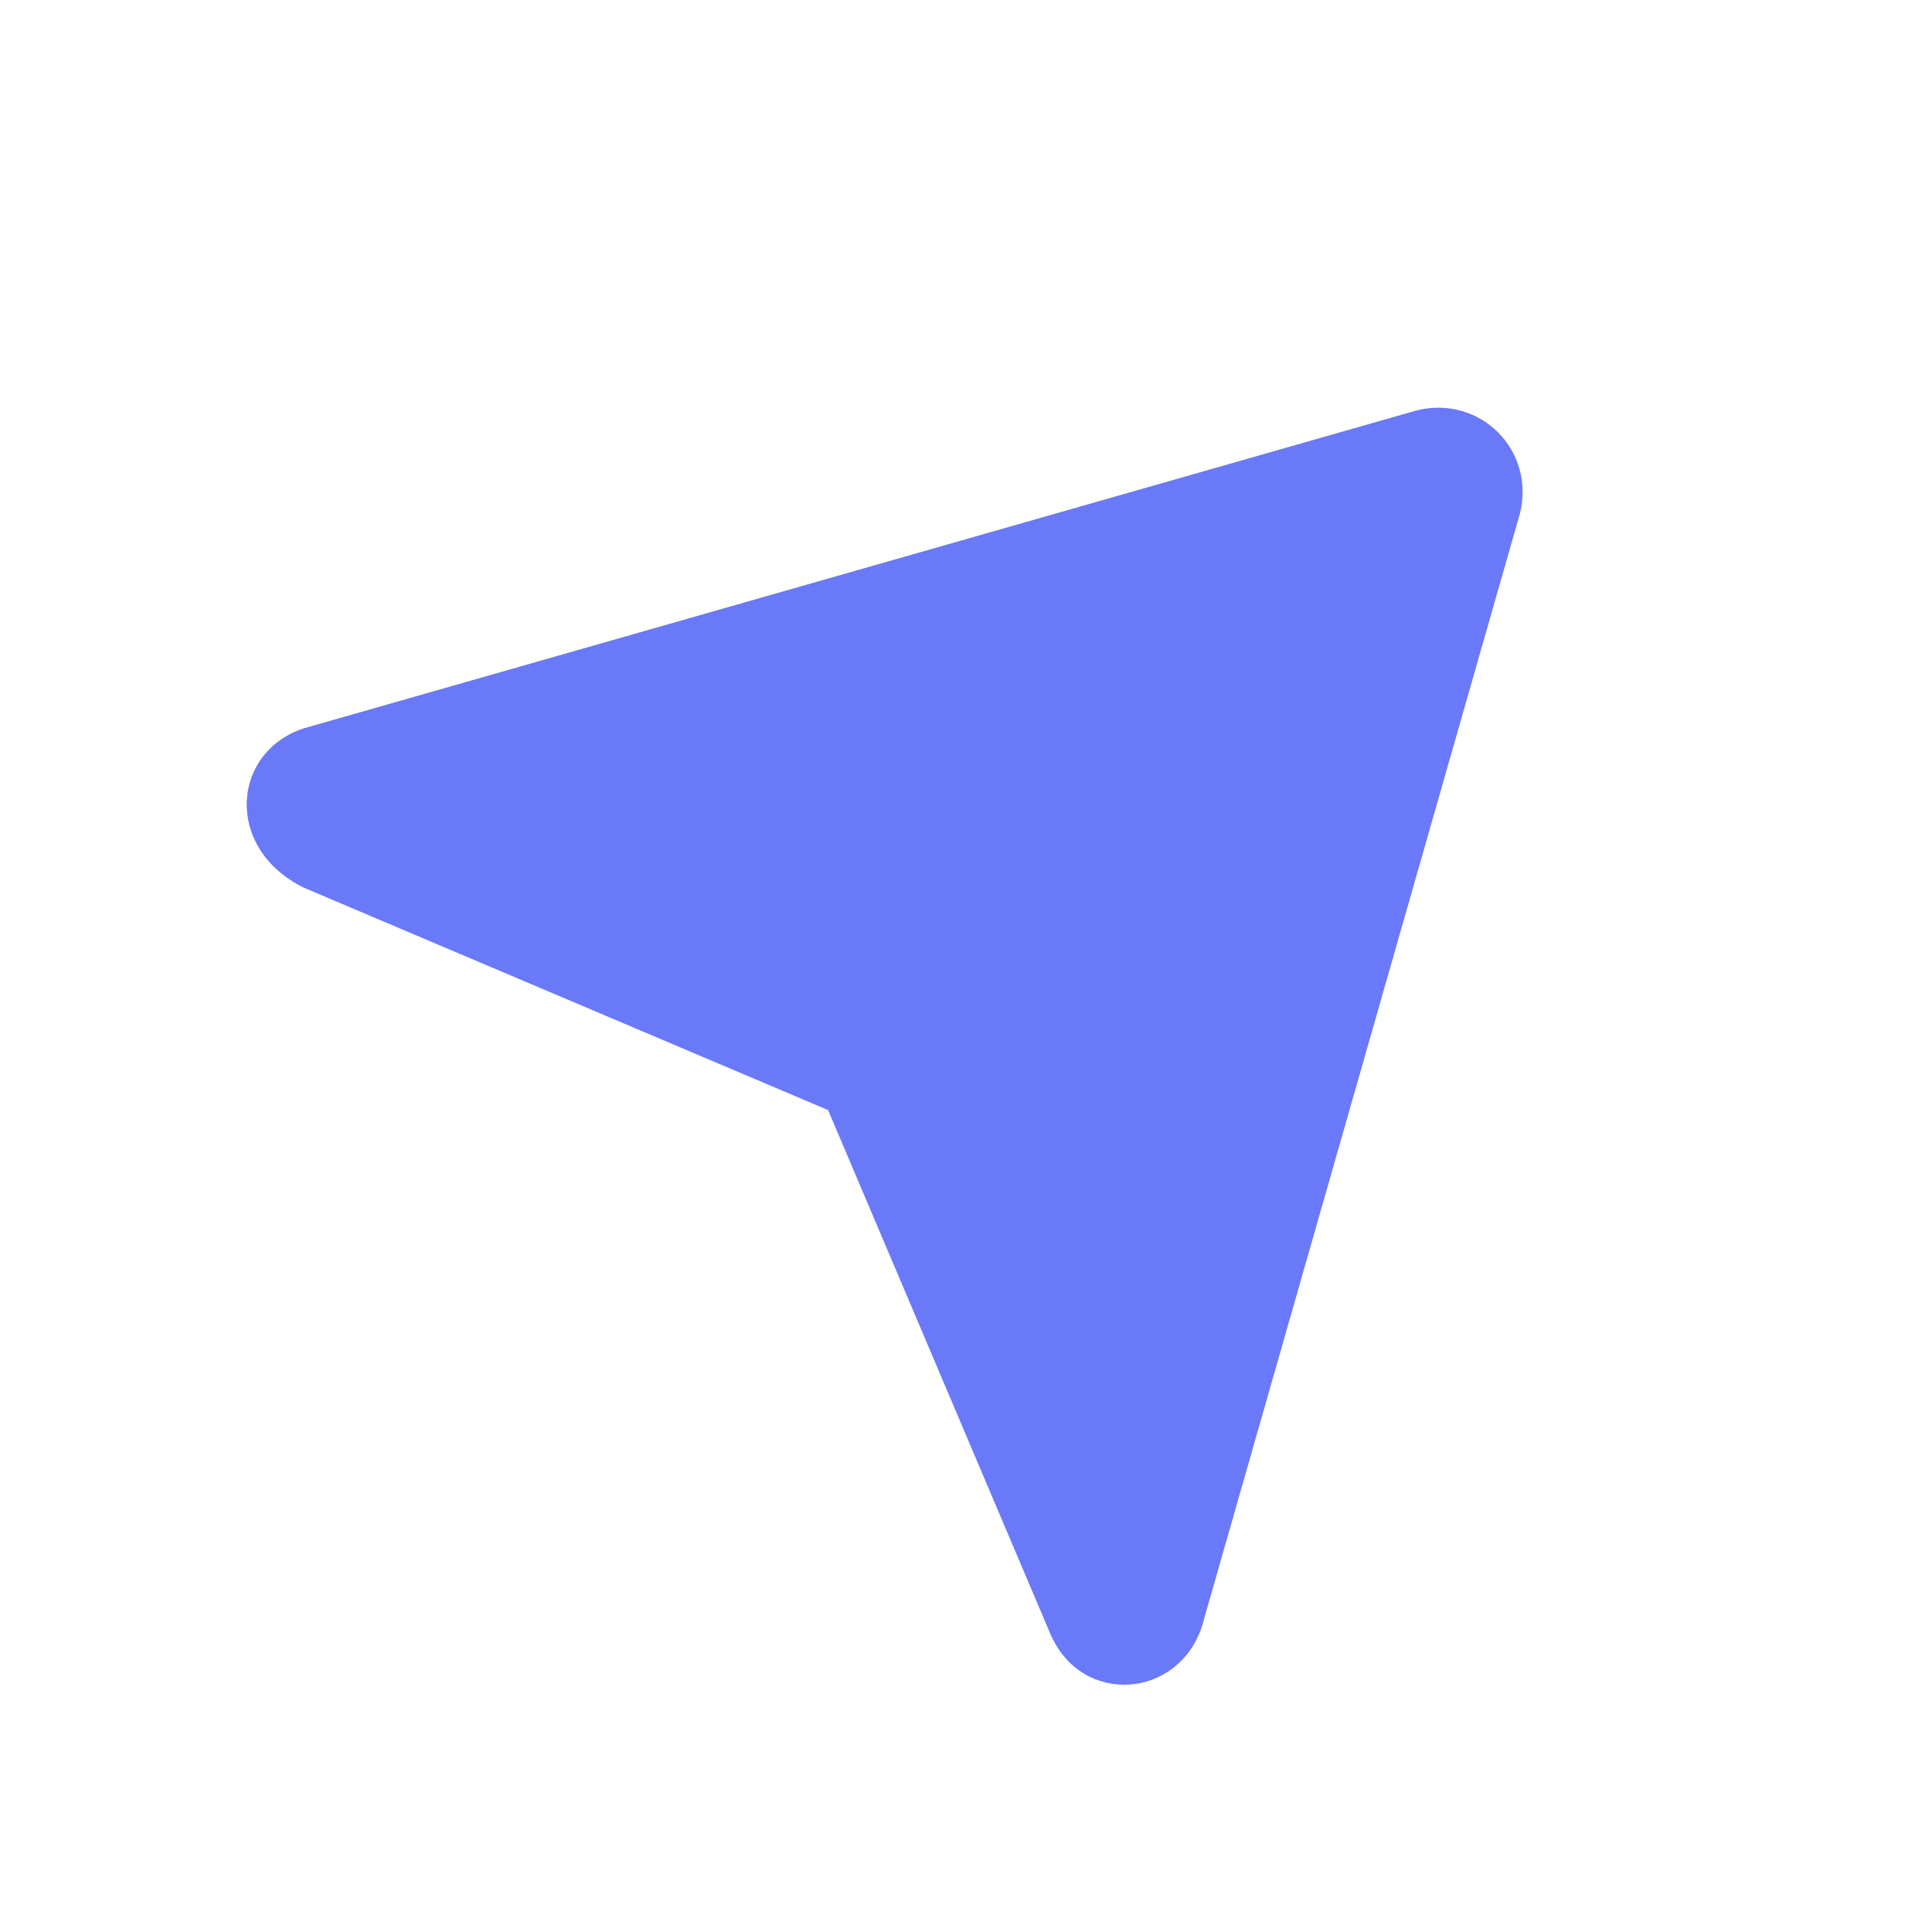 <svg width="24" height="24" viewBox="0 0 24 24" fill="none" xmlns="http://www.w3.org/2000/svg">
<path d="M3.769 9.049L17.596 5.099C18.386 4.901 19.078 5.593 18.88 6.383L14.929 20.21C14.633 21.099 13.448 21.198 13.053 20.309L10.287 13.79L3.769 11.025C2.781 10.531 2.88 9.346 3.769 9.049Z" fill="#6979F8"/>
</svg>
